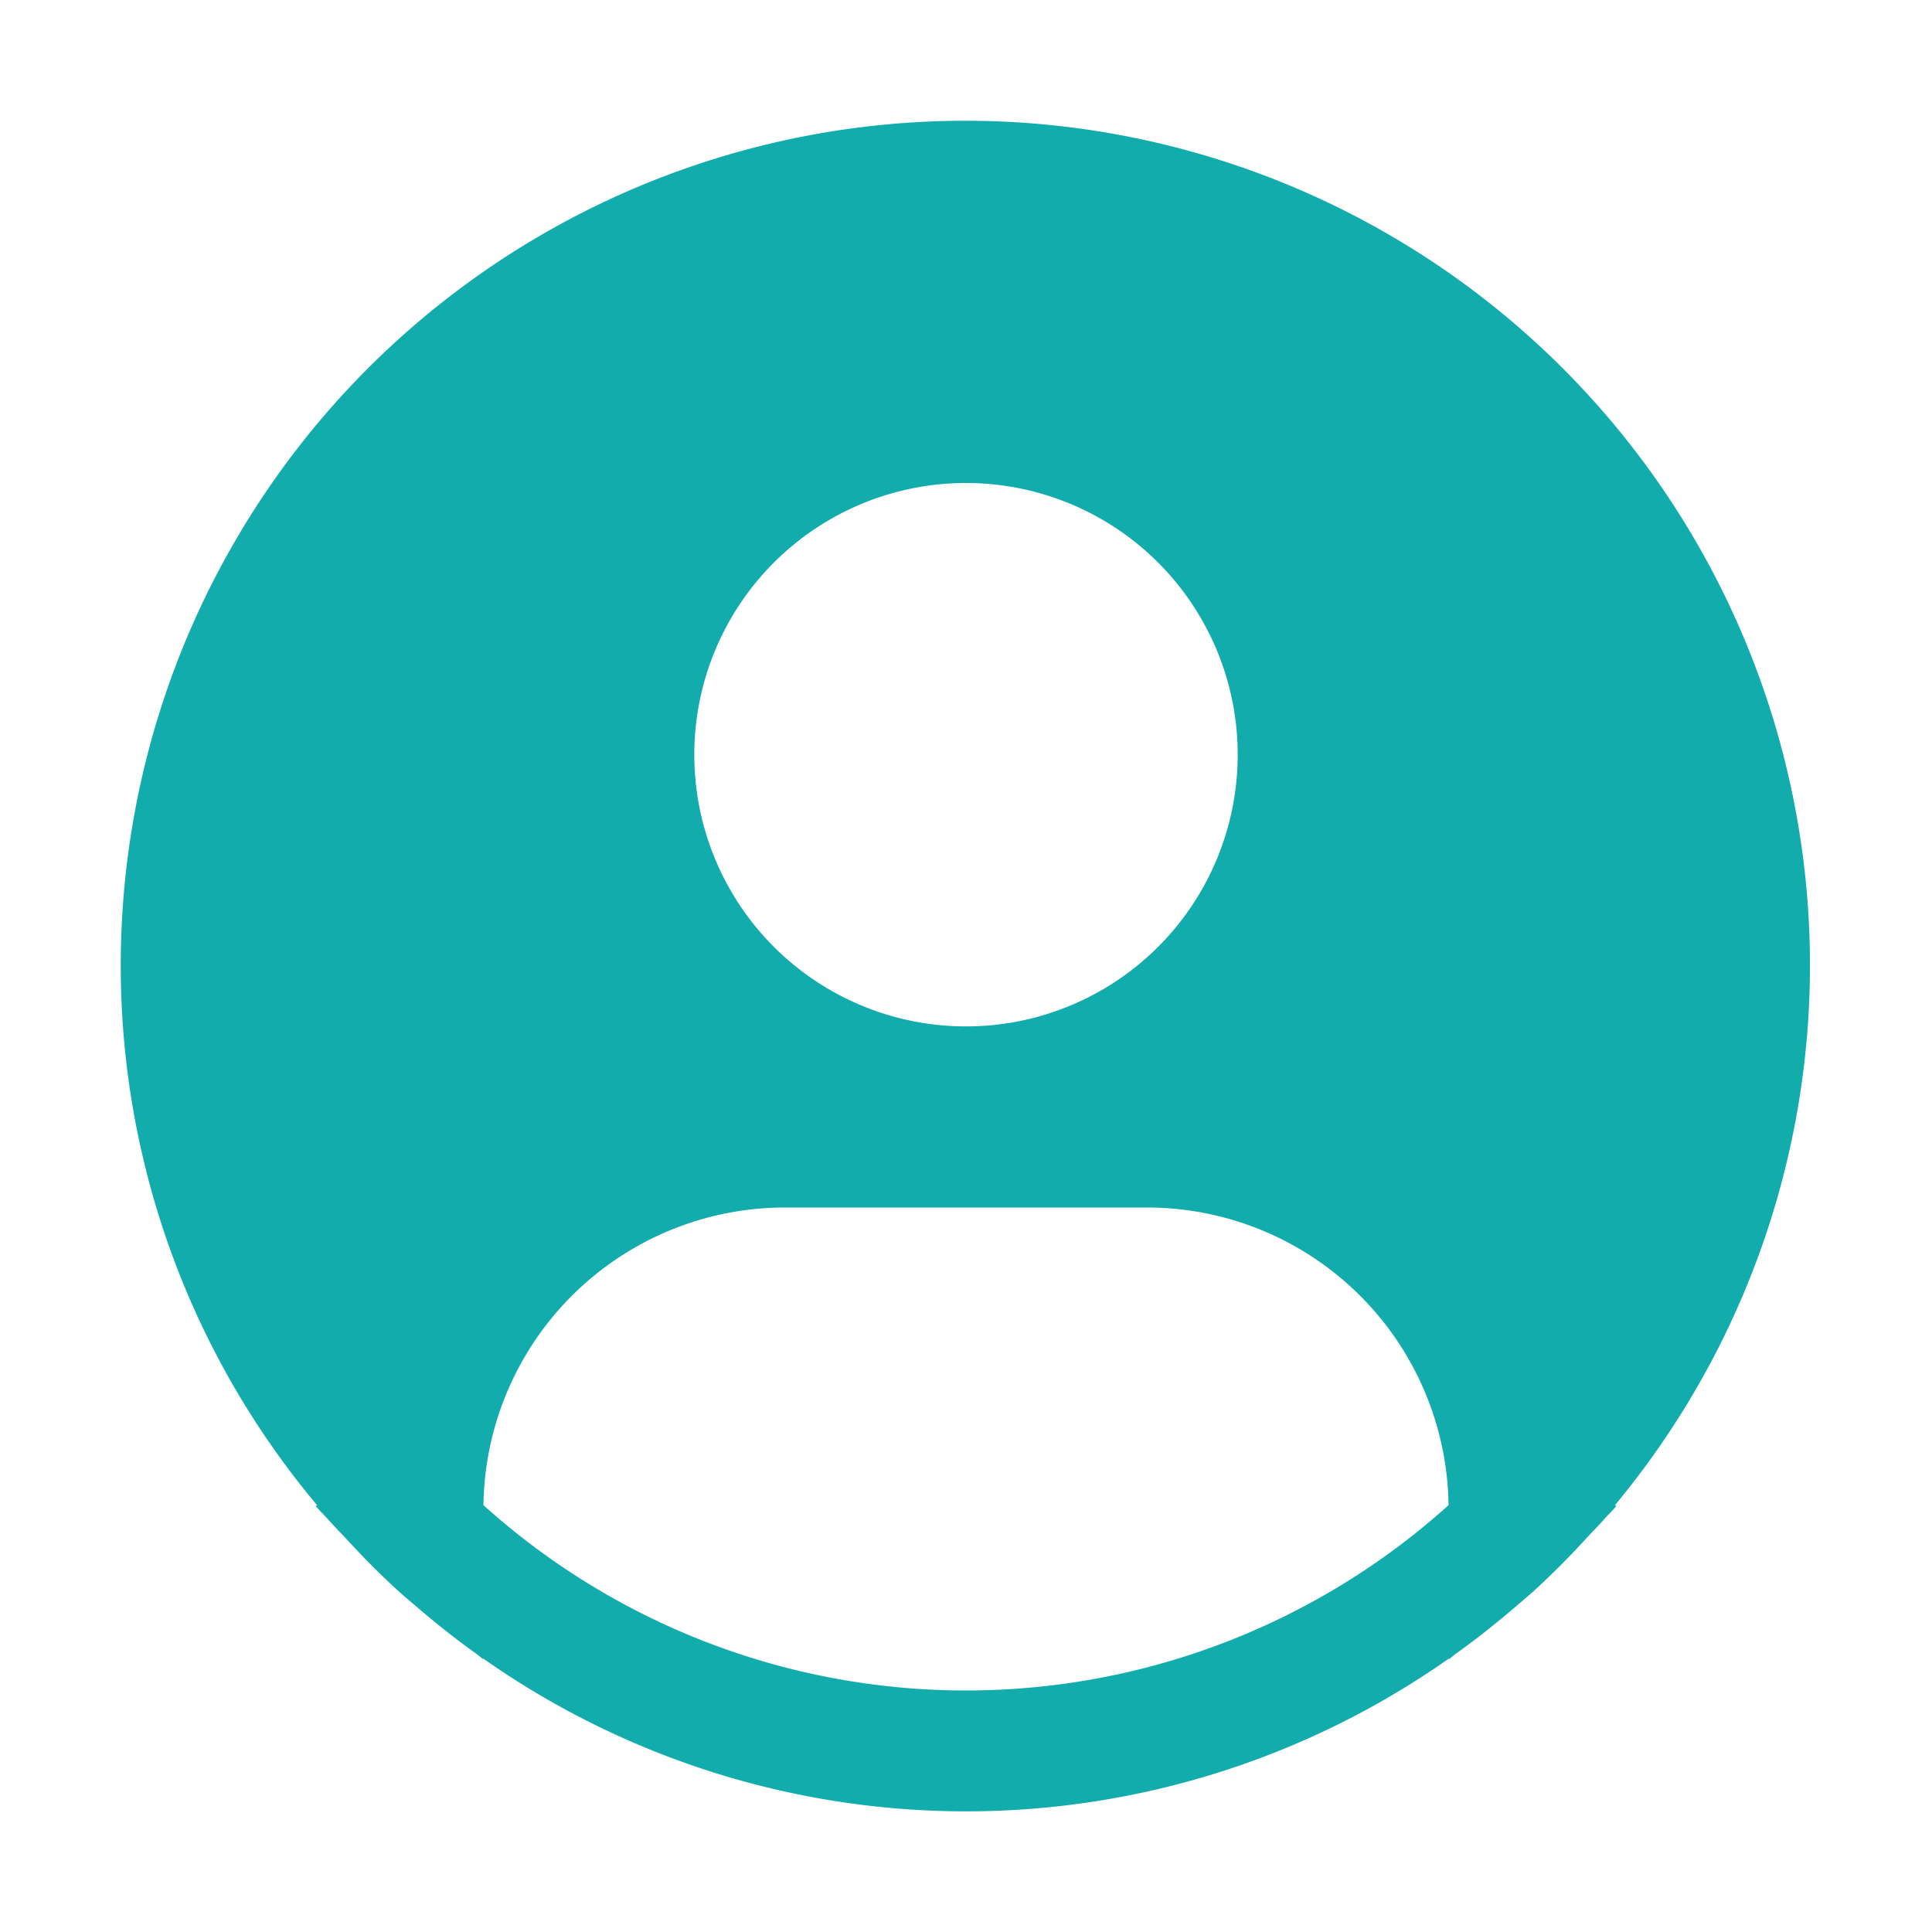 <svg width="30" height="30" viewBox="0 0 30 30" fill="none" xmlns="http://www.w3.org/2000/svg">
    <path d="M25.077 23.372A13.115 13.115 0 1 0 1.875 15a13.03 13.03 0 0 0 3.048 8.372l-.019.016c.066.079.14.146.208.224.085.097.176.187.263.281.262.285.532.559.815.816.087.079.176.152.263.227.3.258.608.504.928.733.041.028.079.064.12.093v-.01a13.032 13.032 0 0 0 15 0v.01c.041-.029.078-.065.12-.093.319-.23.628-.475.928-.733.087-.075.176-.15.263-.227.283-.258.553-.53.815-.816.087-.094.177-.184.263-.281.066-.078.142-.145.208-.225l-.02-.015ZM15 7.5a4.219 4.219 0 1 1 0 8.438A4.219 4.219 0 0 1 15 7.5ZM7.507 23.372a4.684 4.684 0 0 1 4.68-4.622h5.626a4.684 4.684 0 0 1 4.68 4.622 11.194 11.194 0 0 1-14.986 0Z" fill="#12ACAC"/>
</svg>
